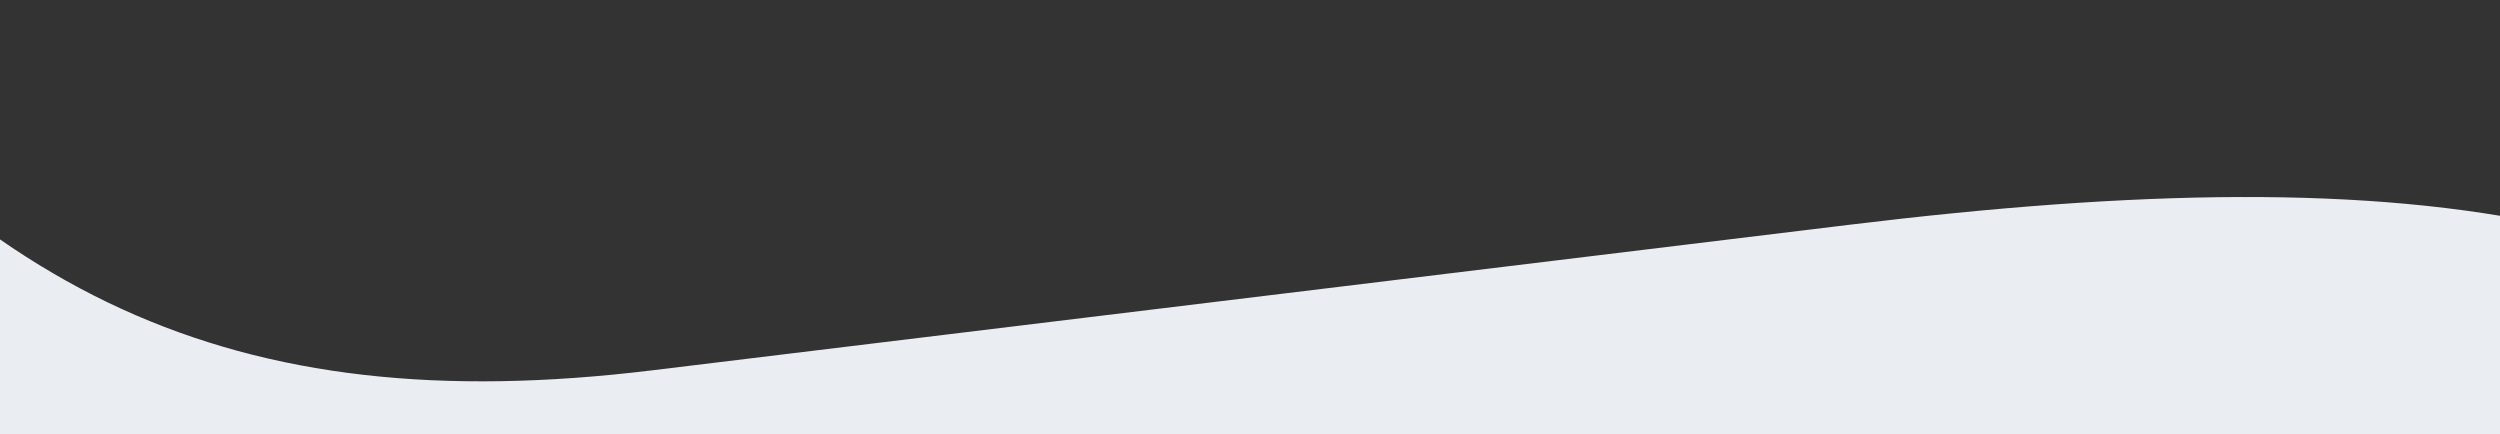 <?xml version="1.0" encoding="UTF-8" standalone="no"?>
<svg
   width="1440"
   height="250"
   viewBox="0 0 1440 250"
   fill="none"
   version="1.1"
   id="svg4"
   sodipodi:docname="top-2.svg"
   inkscape:version="1.2.2 (732a01da63, 2022-12-09)"
   xmlns:inkscape="http://www.inkscape.org/namespaces/inkscape"
   xmlns:sodipodi="http://sodipodi.sourceforge.net/DTD/sodipodi-0.dtd"
   xmlns="http://www.w3.org/2000/svg"
   xmlns:svg="http://www.w3.org/2000/svg">
  <rect x="0" y="0" width="1440" height="250" fill="#333333" stroke="none"/>
  <defs
     id="defs8" />
  <sodipodi:namedview
     id="namedview6"
     pagecolor="#ffffff"
     bordercolor="#000000"
     borderopacity="0.25"
     inkscape:showpageshadow="2"
     inkscape:pageopacity="0.0"
     inkscape:pagecheckerboard="0"
     inkscape:deskcolor="#d1d1d1"
     showgrid="false"
     inkscape:zoom="0.29708306"
     inkscape:cx="1077.1398"
     inkscape:cy="-48.807899"
     inkscape:window-width="958"
     inkscape:window-height="1000"
     inkscape:window-x="911"
     inkscape:window-y="0"
     inkscape:window-maximized="0"
     inkscape:current-layer="svg4" />
  <path
     d="m -929.396,291.852 c 216.243,0.148 290.749,-45.81 399.005,-277.364 l 365.73,-44.488 C -16.865,170.46 133.085,242.785 375.36,213.342 l 690.37,-83.931 C 1394.88,89.353 1600.24,118.329 1729.75,292 Z"
     fill="#232A55"
     id="path2"
     style="fill:#eaedf2;fill-opacity:1" />
</svg>
